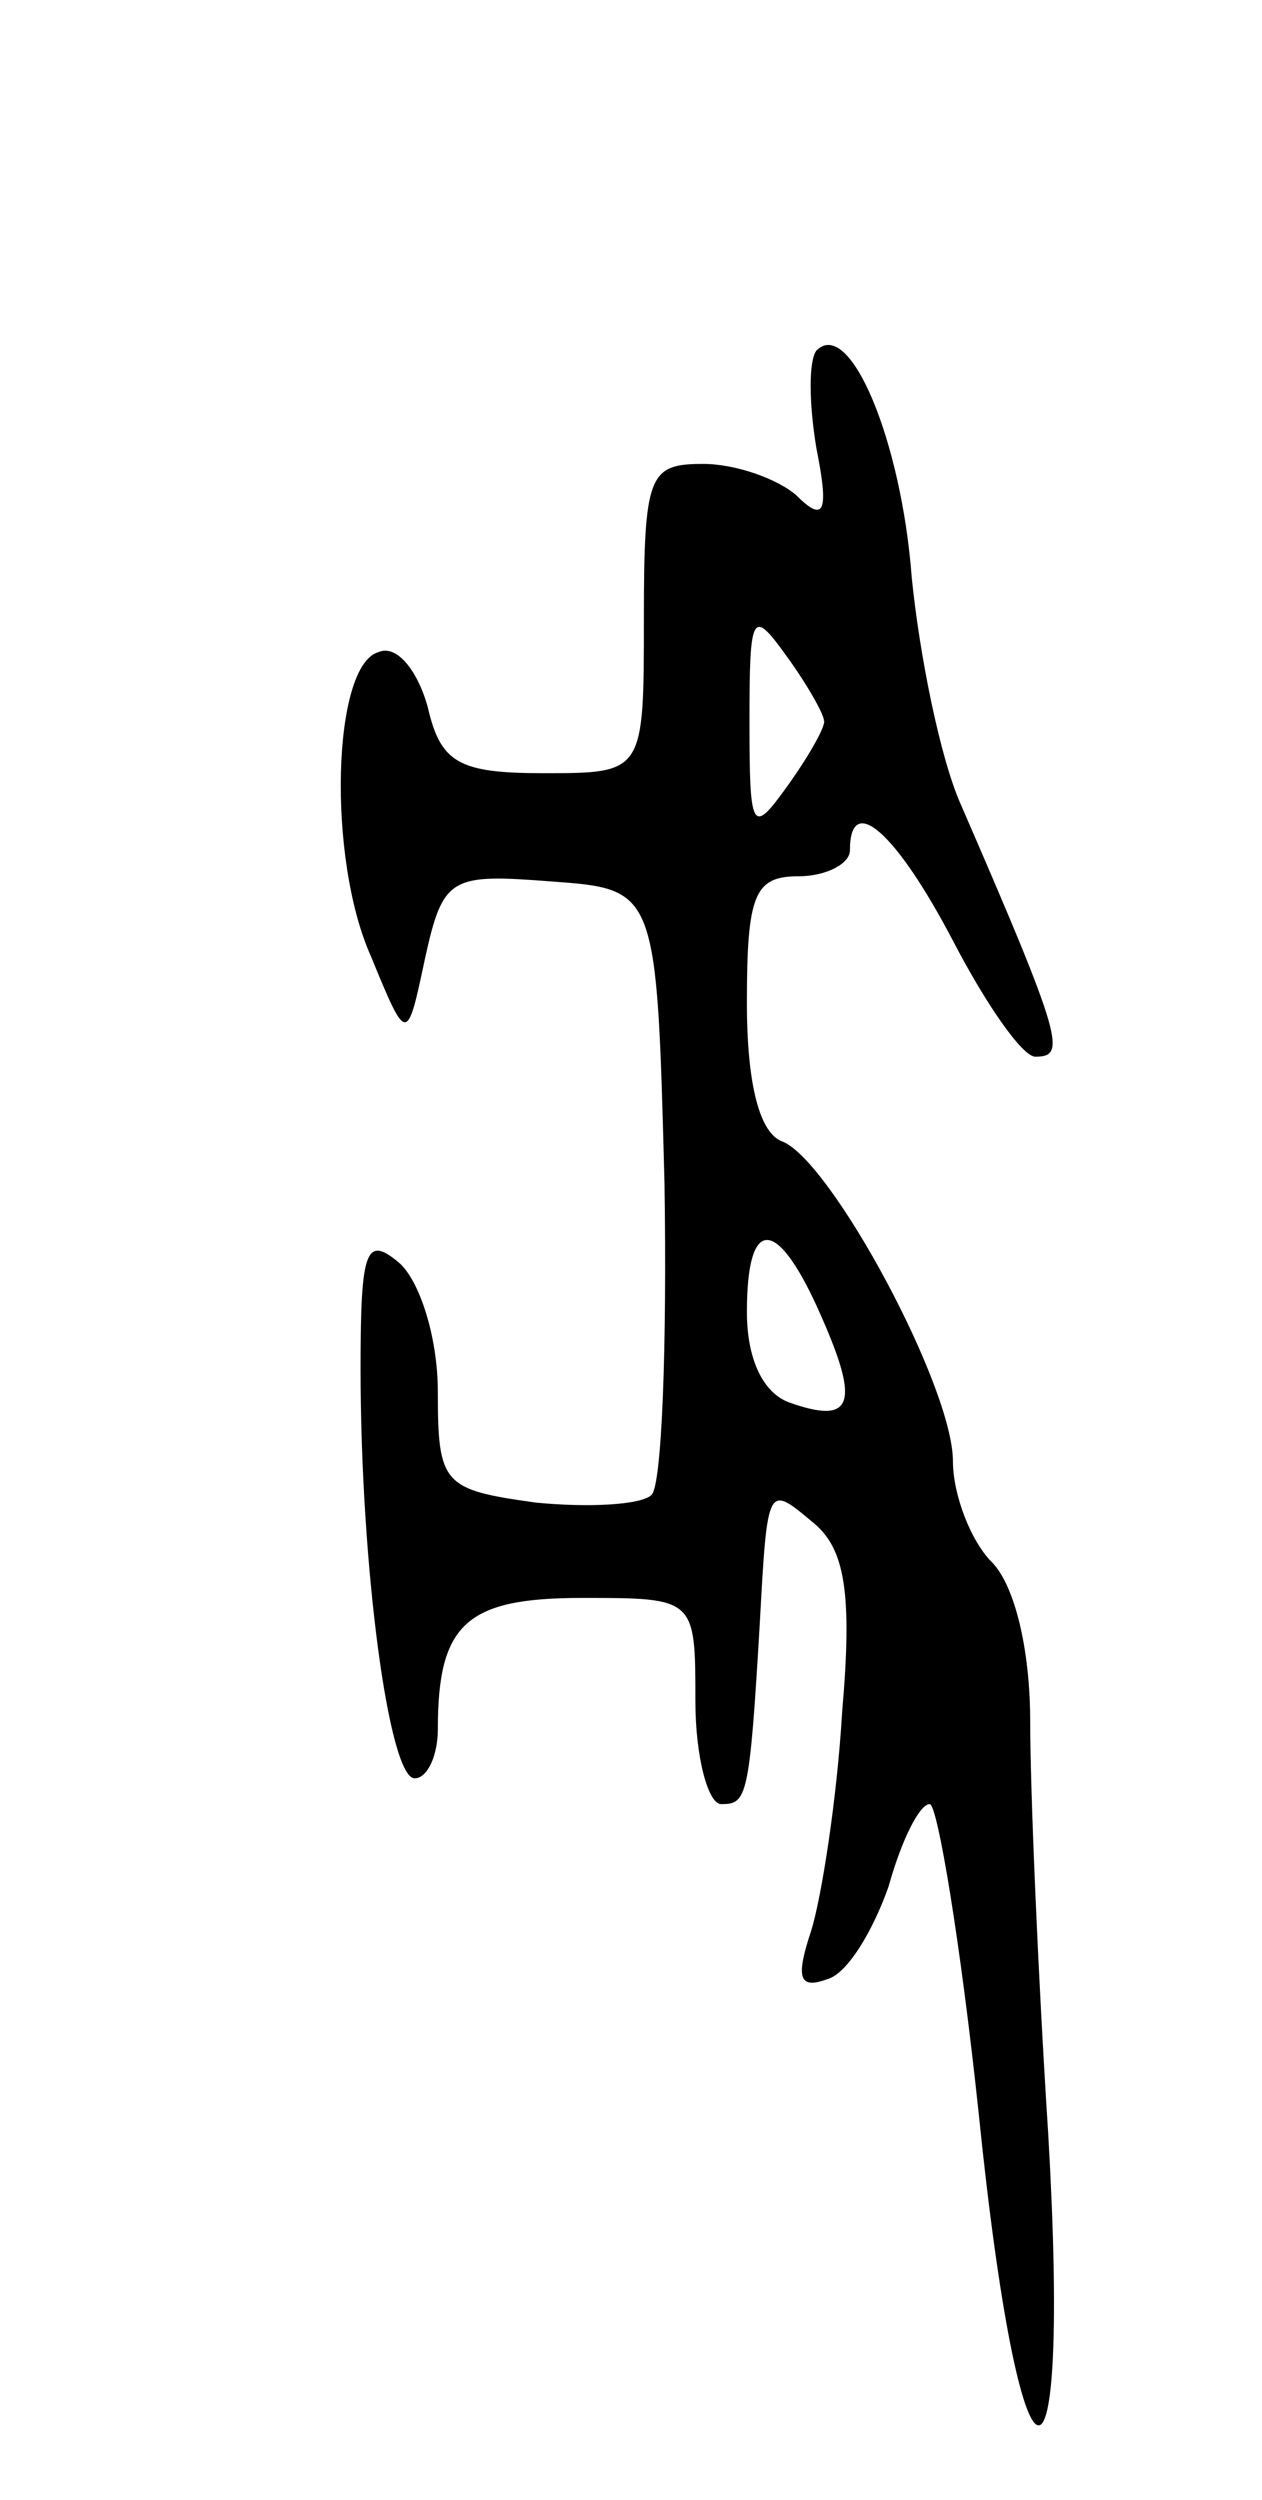 <svg version="1.0" xmlns="http://www.w3.org/2000/svg"
 width="49pt" height="97pt" viewBox="0 0 49 97"
 preserveAspectRatio="xMidYMid meet">
<g transform="translate(0,97) scale(0.1,-0.1)"
fill="#000000" stroke="none">
<path d="M317 834 c-3 -4 -3 -20 0 -38 5 -25 3 -29 -8 -18 -7 6 -23 12 -36 12
-21 0 -23 -4 -23 -60 0 -60 0 -60 -39 -60 -33 0 -40 4 -45 26 -4 14 -12 24
-19 21 -18 -5 -20 -80 -3 -118 14 -34 14 -34 21 -1 7 32 10 33 49 30 41 -3 41
-3 44 -117 1 -63 -1 -117 -5 -121 -4 -4 -25 -5 -45 -3 -36 5 -38 7 -38 43 0
21 -7 43 -15 50 -13 11 -15 5 -15 -41 0 -77 11 -159 21 -159 5 0 9 9 9 19 0
41 11 51 56 51 44 0 44 0 44 -40 0 -22 5 -40 10 -40 10 0 11 2 15 70 3 55 3
54 21 39 12 -10 15 -27 11 -73 -2 -34 -8 -72 -12 -85 -6 -18 -5 -23 6 -19 8 2
18 19 24 36 5 18 12 32 16 32 3 0 12 -54 19 -120 16 -157 36 -163 27 -8 -4 62
-7 134 -7 160 0 28 -6 53 -15 62 -8 8 -15 26 -15 39 0 29 -47 116 -66 124 -9
3 -14 22 -14 54 0 42 3 49 20 49 11 0 20 5 20 10 0 23 18 7 40 -35 13 -25 27
-45 32 -45 12 0 11 6 -29 98 -8 18 -16 58 -19 88 -4 53 -24 101 -37 88z m3
-144 c0 -3 -7 -15 -15 -26 -13 -18 -14 -16 -14 26 0 42 1 44 14 26 8 -11 15
-23 15 -26z m-1 -231 c15 -34 12 -42 -13 -33 -10 4 -16 17 -16 35 0 38 12 37
29 -2z"/>
</g>
</svg>
